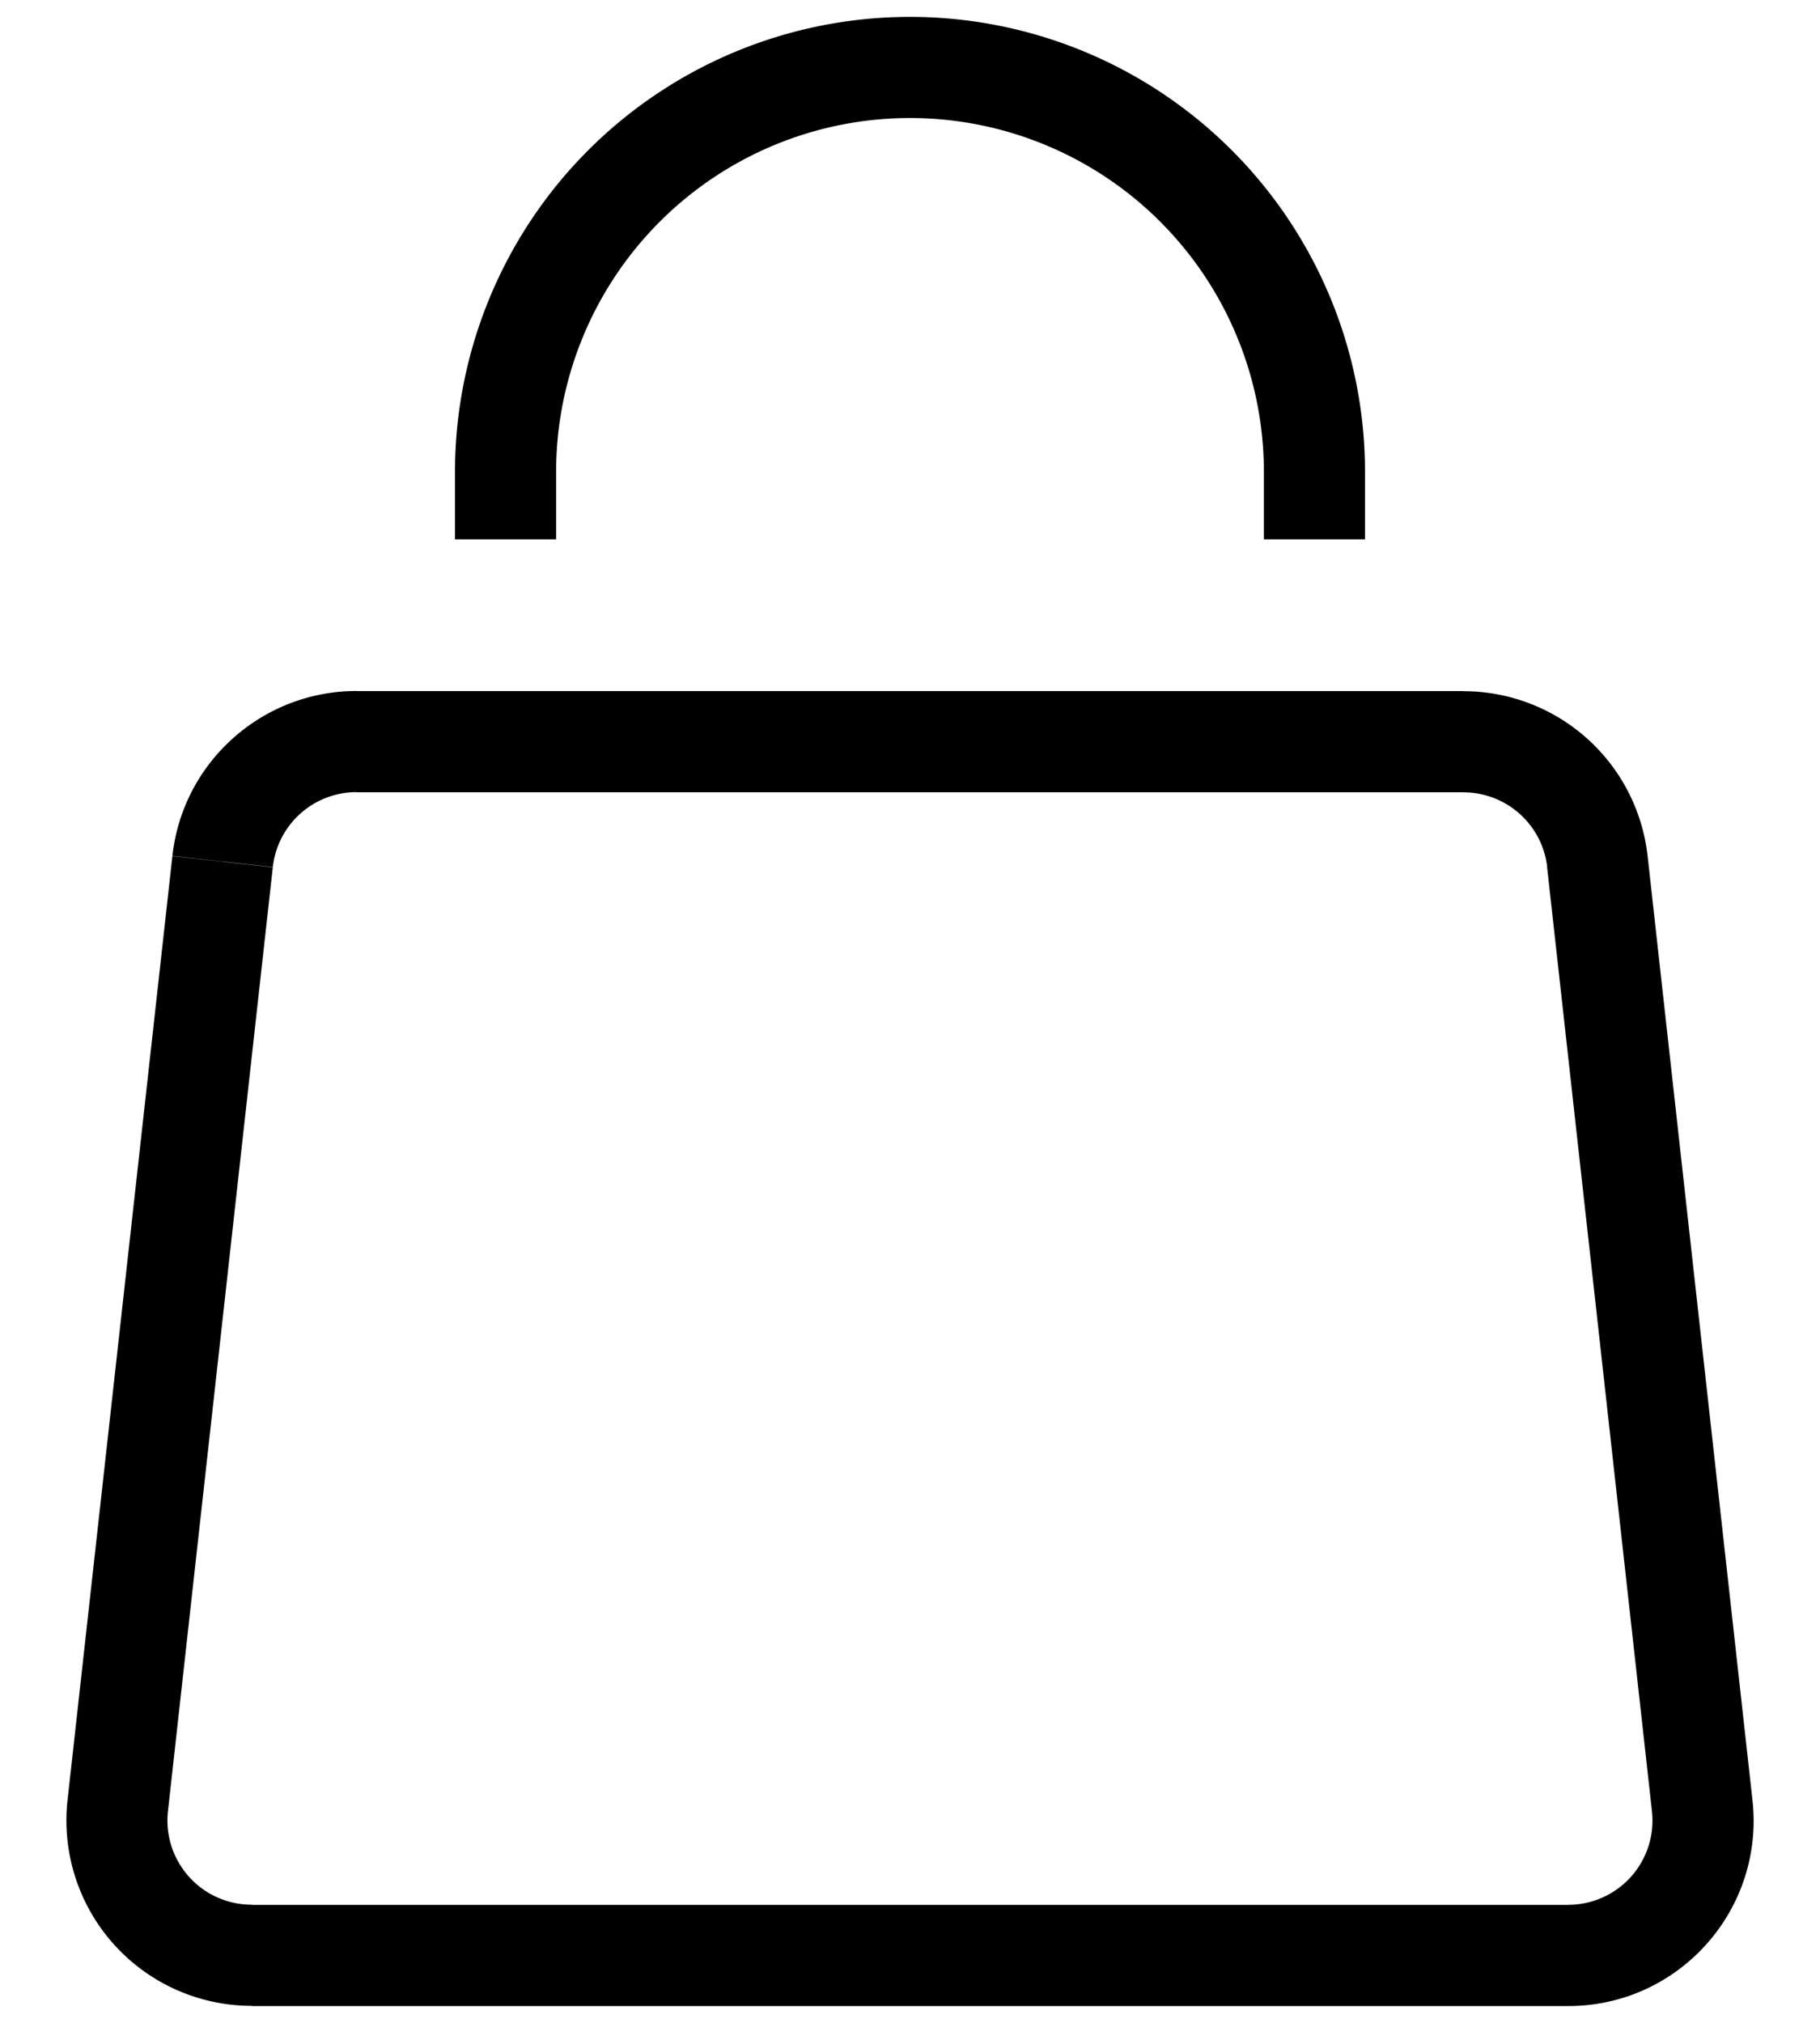 <svg width="18" height="20" fill="none" aria-hidden="true" focusable="false" xmlns="http://www.w3.org/2000/svg" viewBox="0 0 18 20"><path d="m2.202 8.52-.497-.056.497.055Zm-1.037 9.333.496.055-.496-.055Zm15.67 0-.497.055.497-.055Zm-1.037-9.334.497-.055-.497.055ZM1.705 8.464.668 17.798l.993.11 1.037-9.333-.993-.11Zm.785 11.37h13.02v-1H2.49v1Zm14.842-2.036-1.037-9.334-.994.11 1.037 9.334.994-.11ZM14.473 6.833H3.527v1h10.946v-1Zm1.822 1.631a1.833 1.833 0 0 0-1.822-1.63v1c.425 0 .782.319.829.74l.993-.11Zm-.785 11.37c1.093 0 1.943-.95 1.822-2.036l-.994.11a.833.833 0 0 1-.828.925v1ZM.668 17.797a1.833 1.833 0 0 0 1.822 2.035v-1a.833.833 0 0 1-.829-.925l-.993-.11Zm2.03-9.223a.833.833 0 0 1 .829-.742v-1c-.934 0-1.72.703-1.822 1.631l.993.11ZM5.5 5.333v-.666h-1v.666h1Zm7-.666v.666h1v-.666h-1ZM9 1.167a3.5 3.5 0 0 1 3.5 3.5h1A4.5 4.5 0 0 0 9 .167v1Zm-3.5 3.5a3.5 3.5 0 0 1 3.5-3.5v-1a4.5 4.5 0 0 0-4.5 4.5h1Z" fill="currentColor"></path></svg>